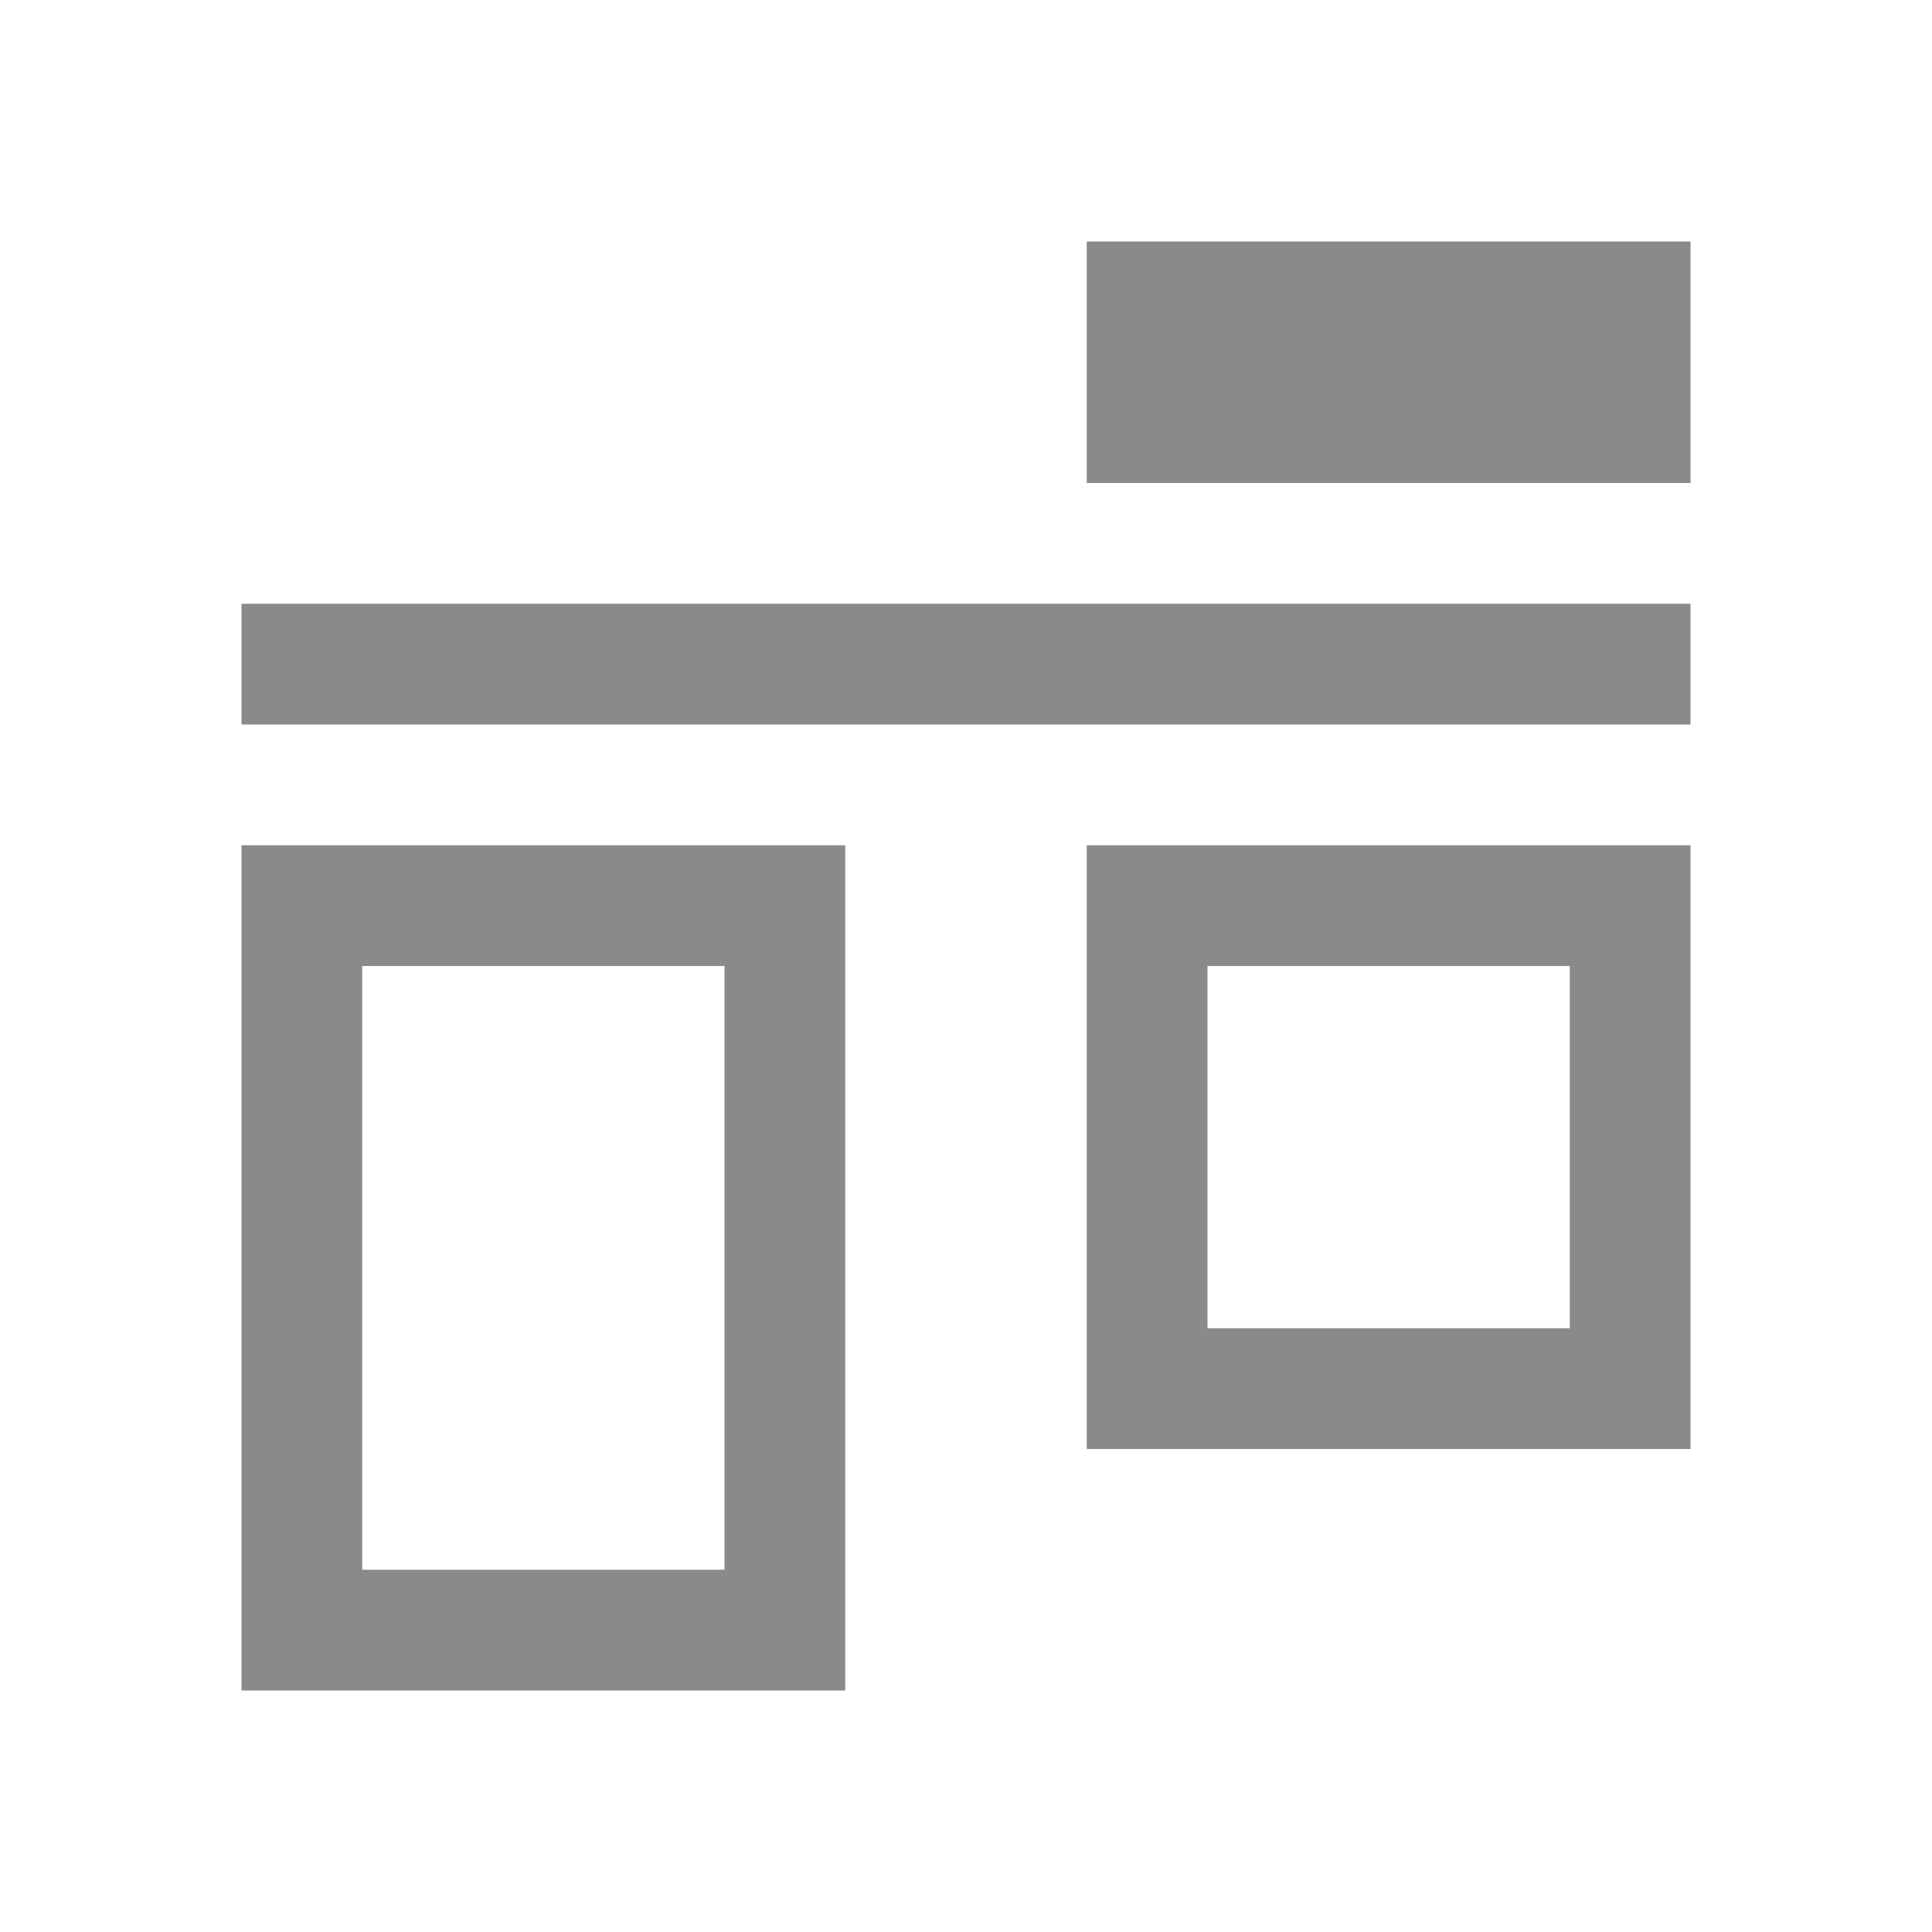 <svg xmlns="http://www.w3.org/2000/svg" viewBox="0 0 16 16">
  <defs id="defs3051">
    <style type="text/css" id="current-color-scheme">
      .ColorScheme-Text {
        color:#8a8a8a;
      }
      </style>
  </defs>
 <path style="fill:currentColor;fill-opacity:1;stroke:none" 
       d="M 9 2 L 9 4 L 14 4 L 14 2 L 9 2 z M 2 5 L 2 6 L 14 6 L 14 5 L 2 5 z M 2 7 L 2 14 L 7 14 L 7 7 L 2 7 z M 9 7 L 9 12 L 14 12 L 14 7 L 9 7 z M 3 8 L 6 8 L 6 13 L 3 13 L 3 8 z M 10 8 L 13 8 L 13 11 L 10 11 L 10 8 z "
     class="ColorScheme-Text"
     />
</svg>
